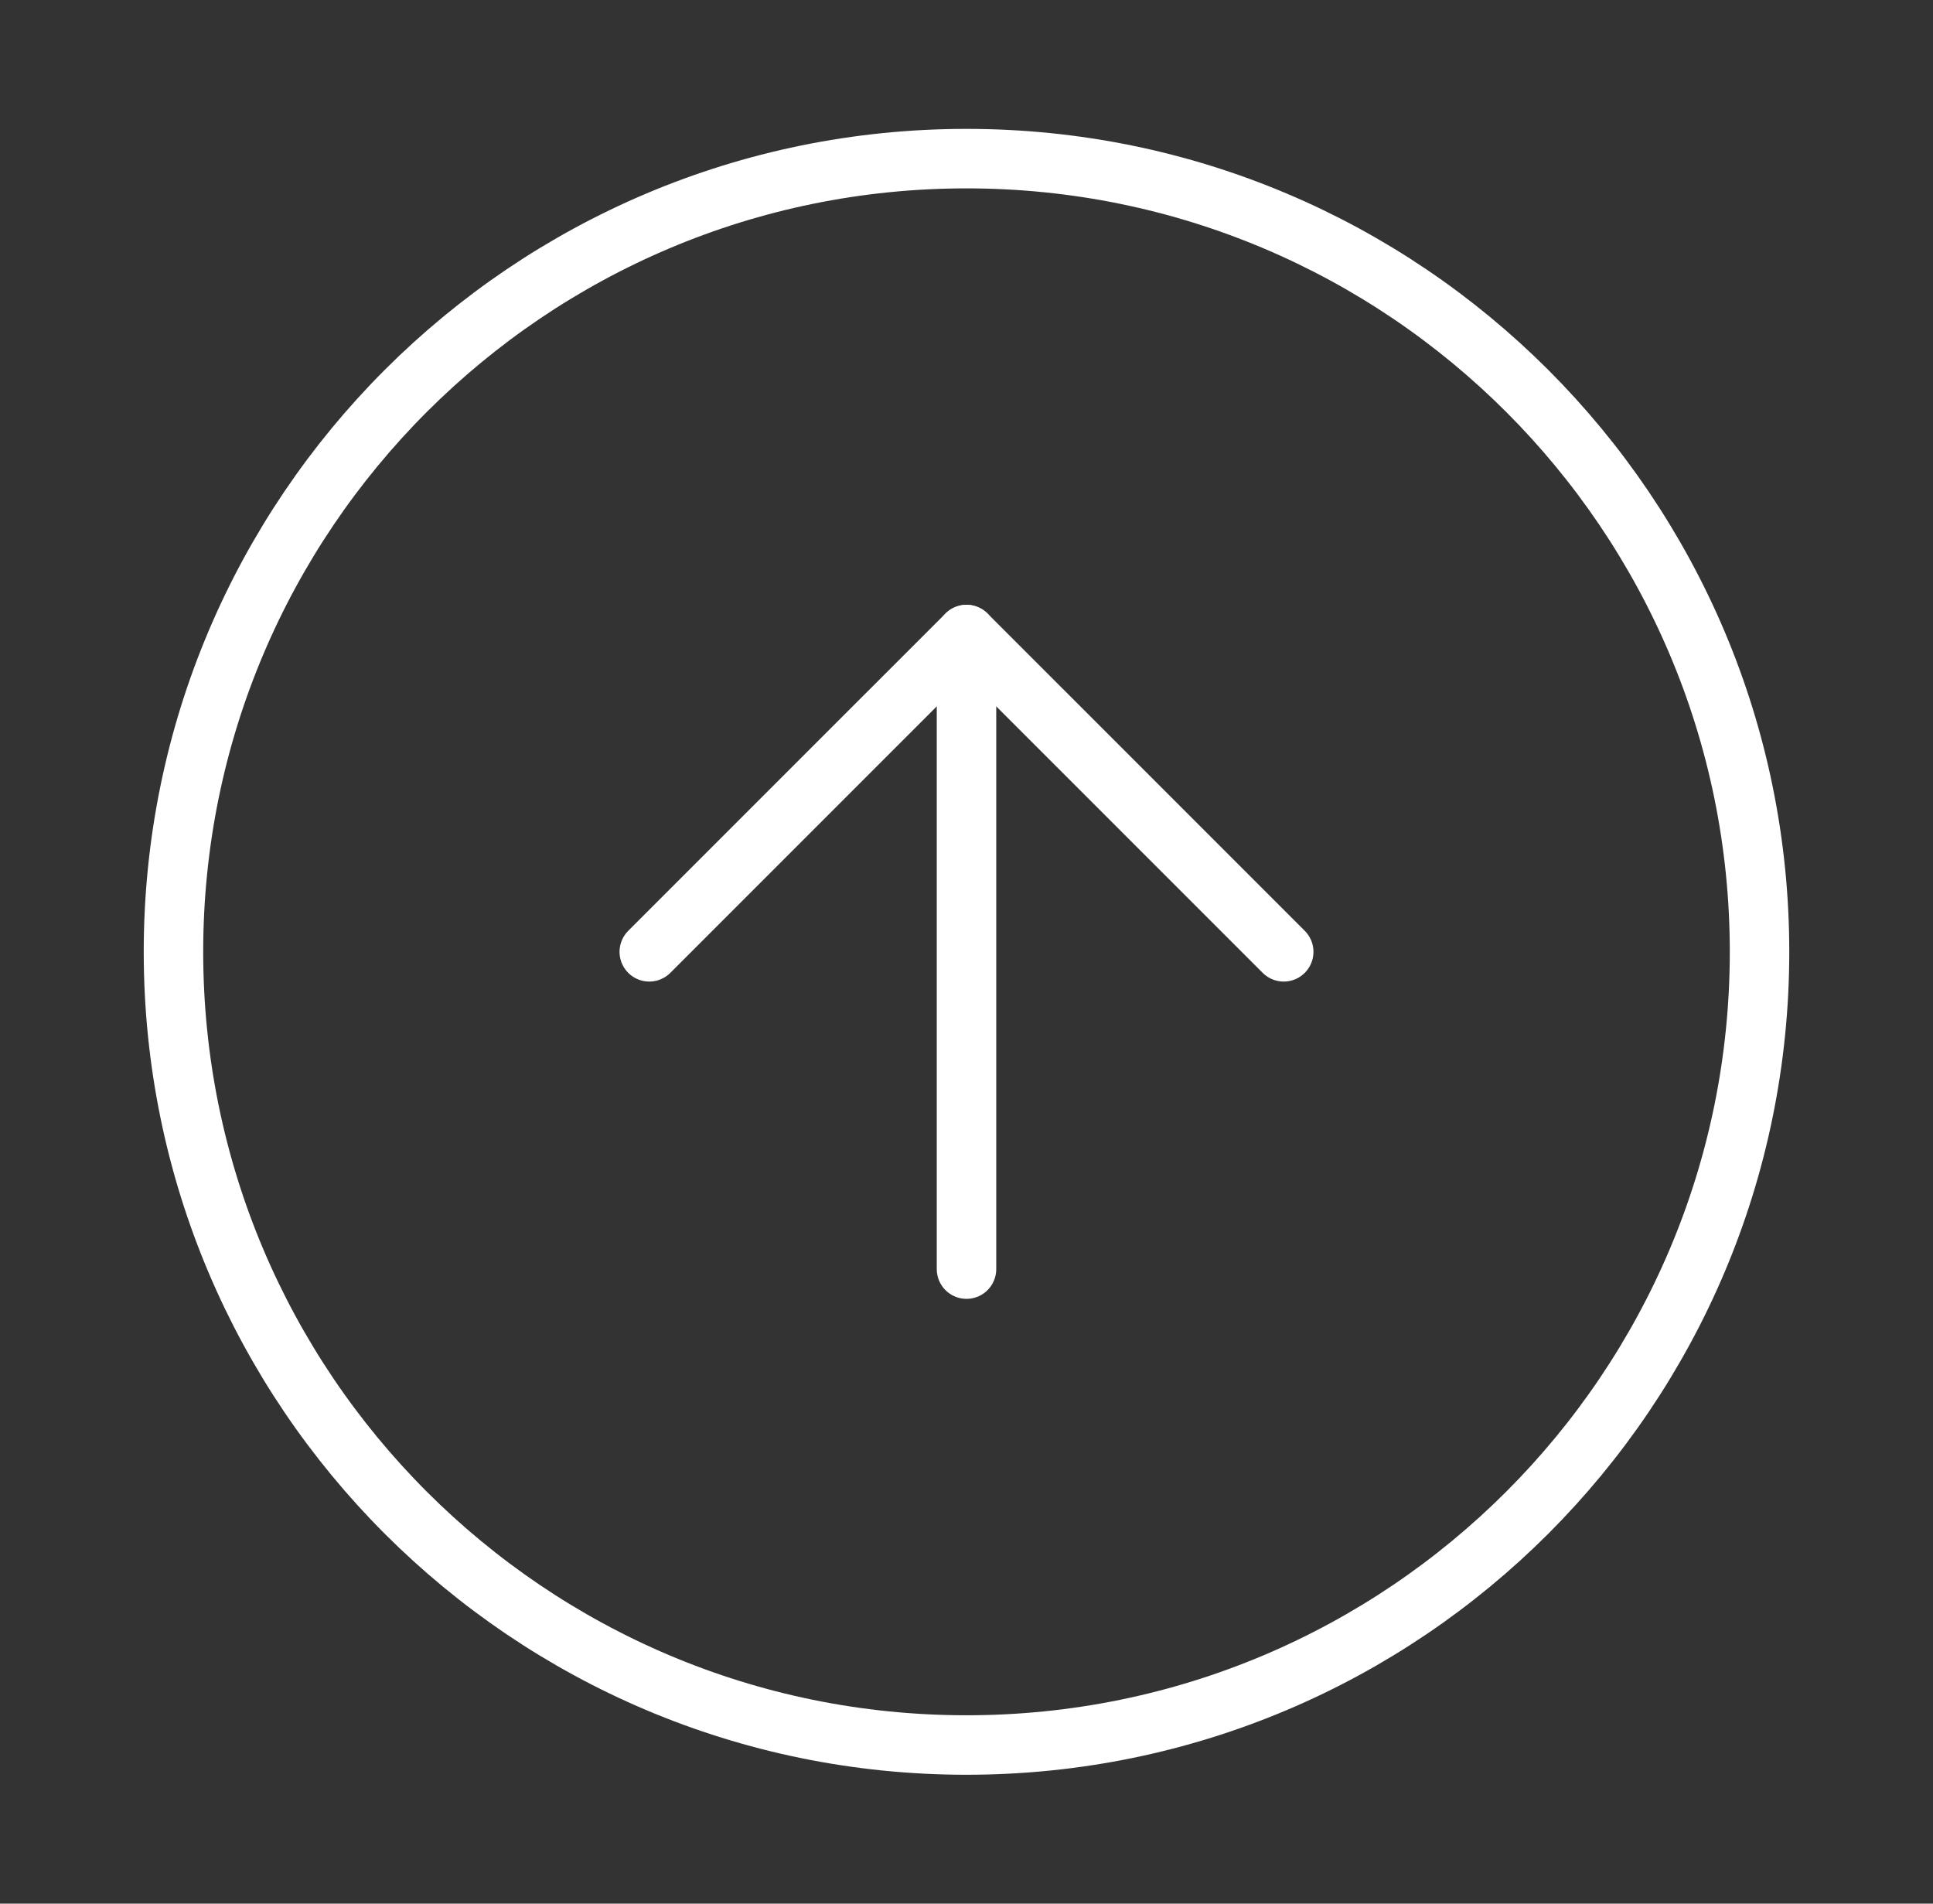 <svg width="65" height="64" viewBox="0 0 65 64" fill="none" xmlns="http://www.w3.org/2000/svg">
<rect x="0" y="0" width="65" height="64" fill="#333333" stroke="none"/>
<path d="M32.5 58.667C47.227 58.667 59.167 46.728 59.167 32C59.167 17.273 47.227 5.333 32.5 5.333C17.772 5.333 5.833 17.273 5.833 32C5.833 46.728 17.772 58.667 32.5 58.667Z" stroke="white" stroke-width="2" stroke-linecap="round" stroke-linejoin="round"/>
<path d="M43.167 32L32.5 21.334L21.833 32" stroke="white" stroke-width="2" stroke-linecap="round" stroke-linejoin="round"/>
<path d="M32.5 42.667V21.334" stroke="white" stroke-width="2" stroke-linecap="round" stroke-linejoin="round"/>
</svg>
